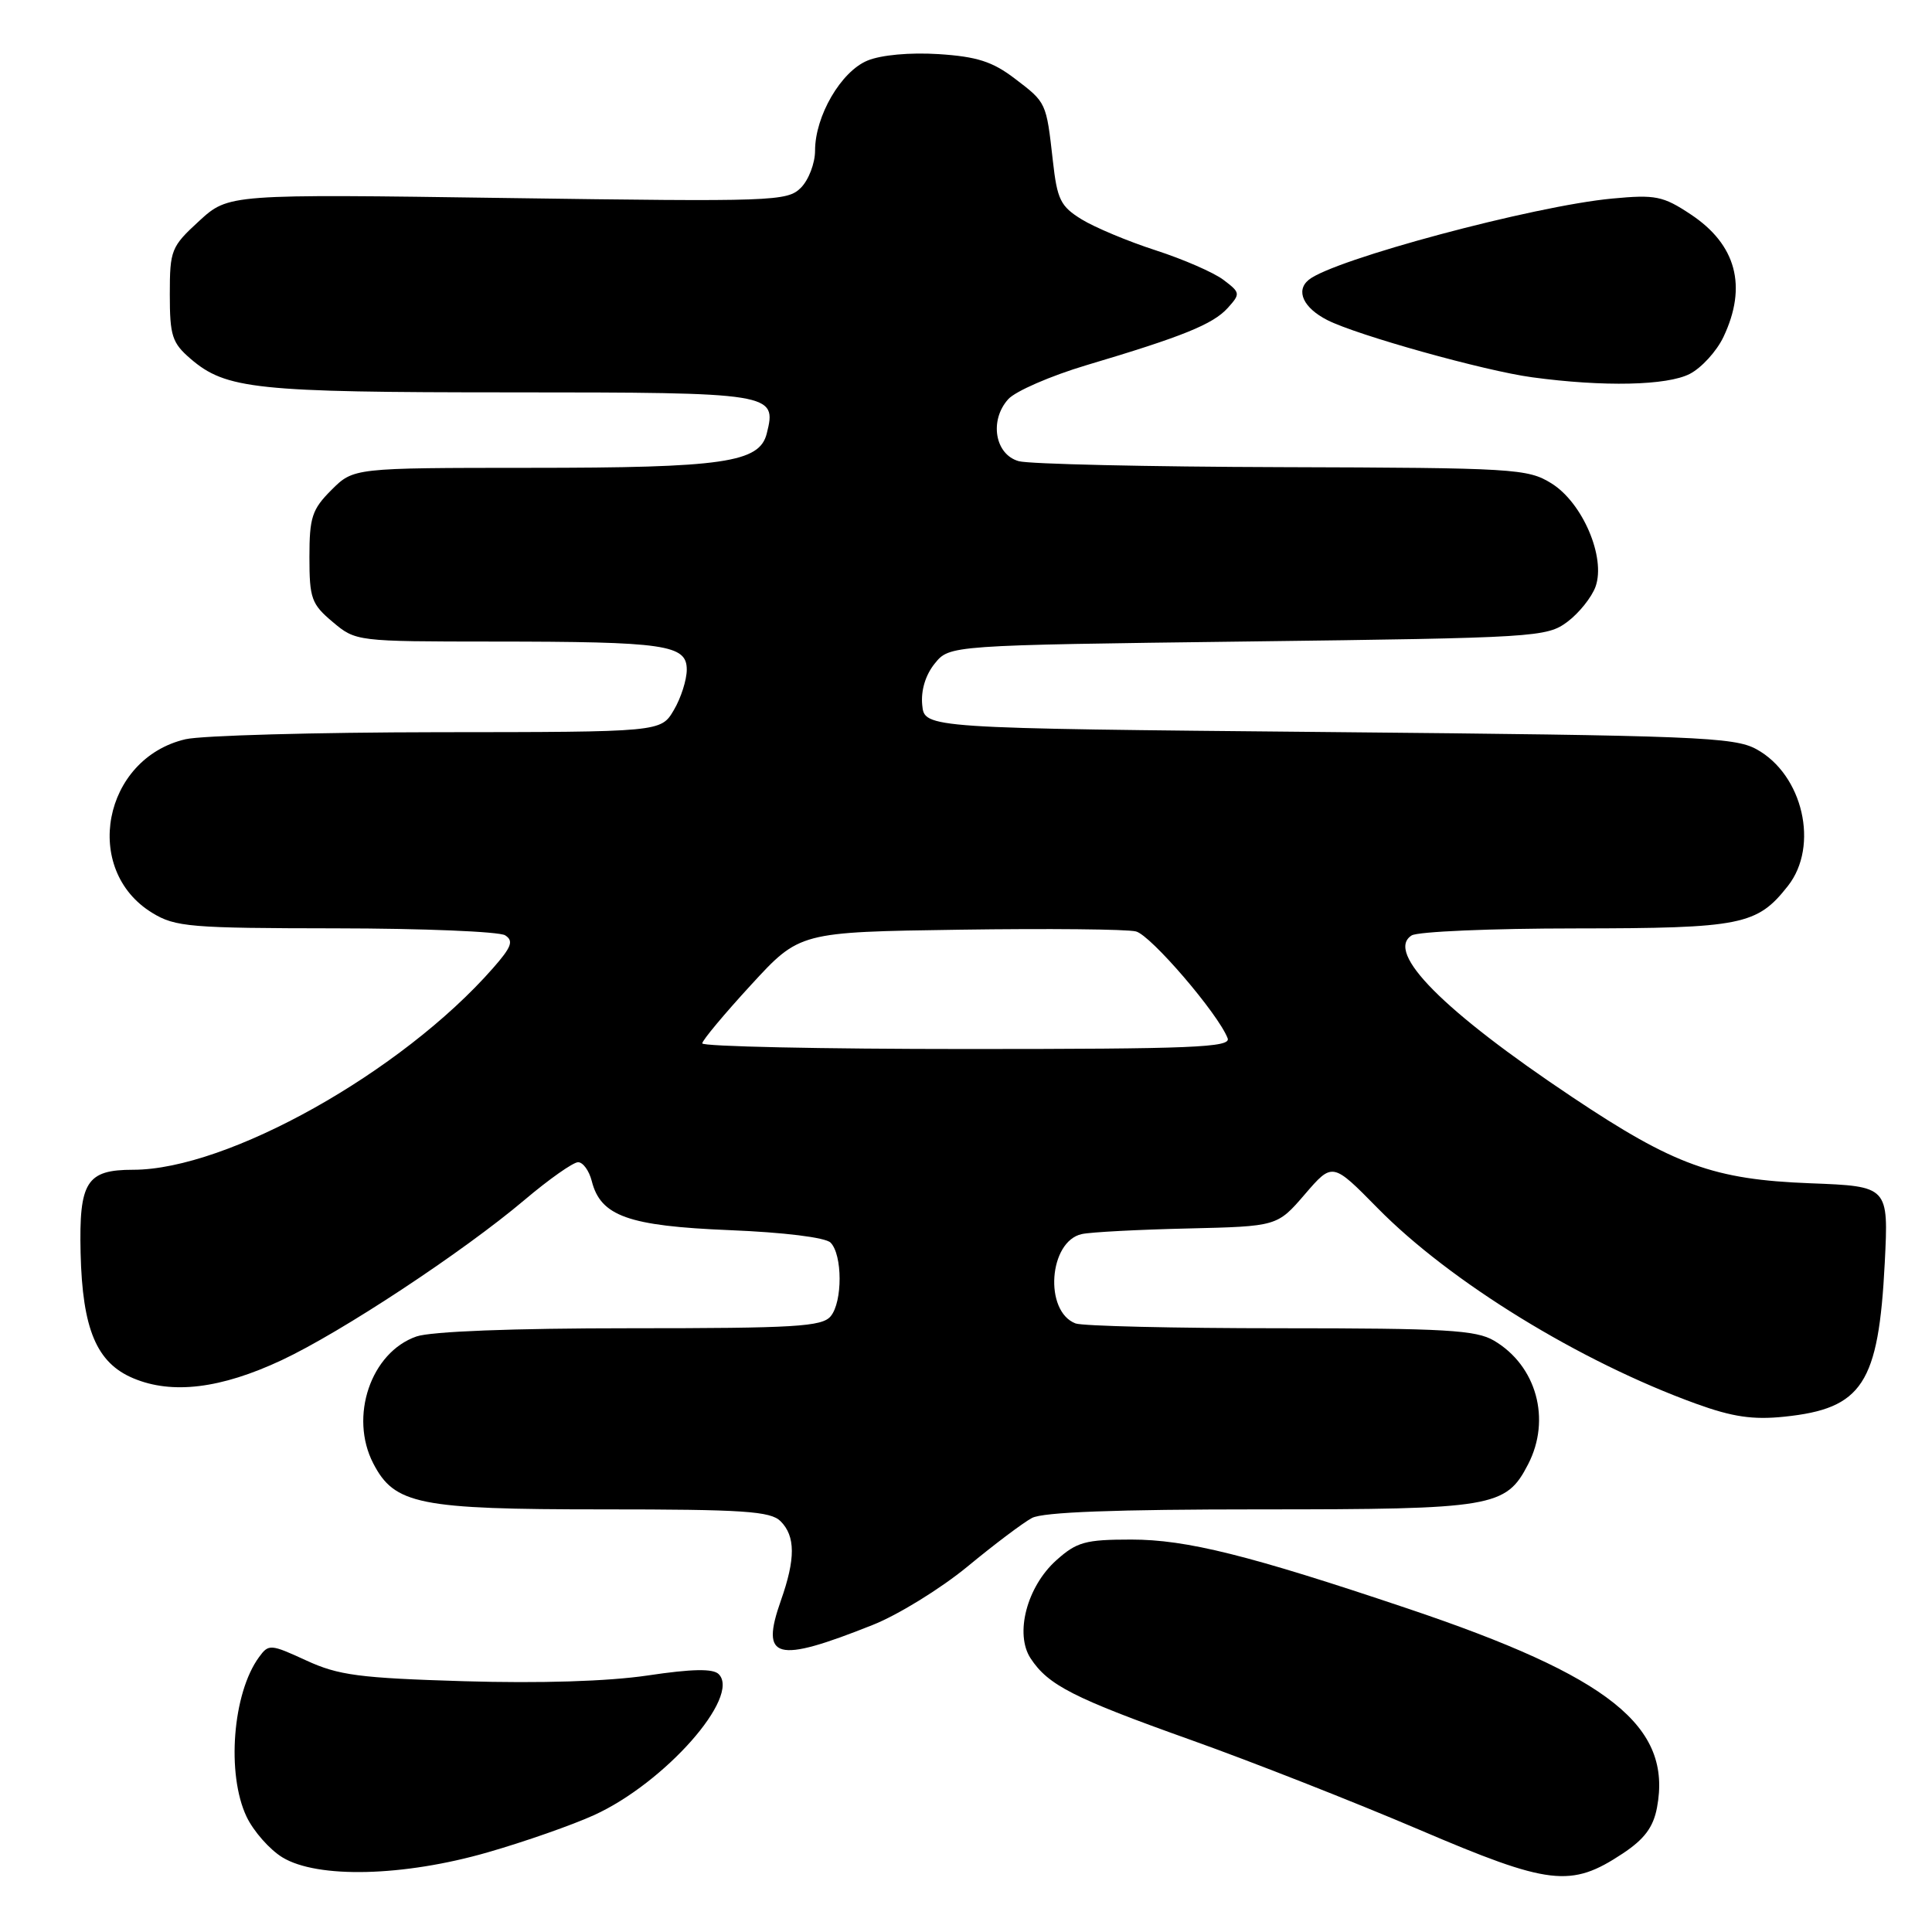 <?xml version="1.0" encoding="UTF-8" standalone="no"?>
<!DOCTYPE svg PUBLIC "-//W3C//DTD SVG 1.1//EN" "http://www.w3.org/Graphics/SVG/1.1/DTD/svg11.dtd" >
<svg xmlns="http://www.w3.org/2000/svg" xmlns:xlink="http://www.w3.org/1999/xlink" version="1.1" viewBox="0 0 256 256">
 <g >
 <path fill="currentColor"
d=" M 215.02 245.60 C 217.89 243.70 219.07 242.12 219.56 239.52 C 221.59 228.74 213.33 222.15 186.50 213.13 C 165.48 206.06 157.22 204.00 149.90 204.00 C 143.82 204.00 142.68 204.31 139.96 206.75 C 136.07 210.24 134.43 216.49 136.56 219.74 C 138.90 223.30 142.23 225.00 157.82 230.56 C 165.90 233.44 179.47 238.78 188.00 242.42 C 205.34 249.83 208.14 250.16 215.02 245.60 Z  M 64.64 245.44 C 69.51 244.04 75.85 241.82 78.72 240.51 C 88.08 236.25 98.20 224.80 95.23 221.83 C 94.48 221.08 91.70 221.13 85.82 222.01 C 80.54 222.79 71.60 223.07 61.49 222.77 C 47.61 222.35 44.85 221.99 40.58 220.02 C 35.84 217.84 35.60 217.82 34.32 219.58 C 30.82 224.36 29.99 235.07 32.67 240.72 C 33.59 242.65 35.73 245.08 37.42 246.11 C 42.06 248.94 53.48 248.66 64.64 245.44 Z  M 115.62 215.32 C 118.99 213.99 124.64 210.50 128.18 207.59 C 131.71 204.67 135.56 201.77 136.74 201.14 C 138.19 200.36 147.84 200.00 166.98 200.00 C 197.88 200.00 199.54 199.72 202.48 194.03 C 205.56 188.08 203.60 180.96 197.96 177.64 C 195.59 176.24 191.50 176.00 169.68 176.00 C 155.64 176.00 143.42 175.71 142.51 175.36 C 138.31 173.75 138.97 164.47 143.35 163.52 C 144.53 163.26 150.84 162.93 157.37 162.78 C 169.24 162.50 169.24 162.50 172.90 158.25 C 176.56 154.00 176.56 154.00 182.53 160.07 C 192.15 169.86 209.35 180.43 224.76 186.01 C 229.56 187.75 232.28 188.15 236.42 187.72 C 246.78 186.65 248.92 183.38 249.74 167.34 C 250.25 157.19 250.25 157.19 239.88 156.79 C 227.08 156.30 221.86 154.41 208.30 145.35 C 191.23 133.95 183.52 126.18 187.05 123.95 C 187.85 123.44 197.63 123.02 208.80 123.02 C 230.79 123.00 232.82 122.59 236.91 117.39 C 241.08 112.09 238.90 102.64 232.73 99.27 C 229.79 97.66 224.69 97.46 176.00 97.00 C 122.50 96.50 122.50 96.50 122.20 93.42 C 122.01 91.49 122.63 89.44 123.86 87.92 C 125.82 85.50 125.82 85.50 165.34 85.00 C 203.53 84.52 204.95 84.43 207.68 82.40 C 209.23 81.24 210.91 79.14 211.42 77.73 C 212.80 73.85 209.69 66.59 205.56 64.04 C 202.43 62.10 200.63 61.99 169.88 61.90 C 152.07 61.85 136.38 61.49 135.00 61.11 C 131.83 60.24 131.06 55.70 133.60 52.89 C 134.56 51.83 139.21 49.81 143.92 48.40 C 156.73 44.59 160.72 42.97 162.68 40.81 C 164.38 38.92 164.36 38.78 162.11 37.08 C 160.83 36.11 156.79 34.35 153.14 33.17 C 149.49 31.99 145.07 30.14 143.33 29.07 C 140.53 27.35 140.08 26.45 139.51 21.31 C 138.63 13.53 138.67 13.61 134.45 10.40 C 131.51 8.16 129.45 7.50 124.37 7.17 C 120.57 6.93 116.75 7.28 114.94 8.03 C 111.43 9.48 108.00 15.38 108.00 19.96 C 108.00 21.63 107.15 23.85 106.12 24.88 C 104.32 26.68 102.52 26.74 67.26 26.24 C 30.29 25.71 30.29 25.71 26.39 29.28 C 22.68 32.69 22.50 33.12 22.50 39.01 C 22.50 44.49 22.80 45.43 25.25 47.54 C 29.94 51.57 33.88 51.99 67.63 51.99 C 102.52 52.00 102.95 52.07 101.60 57.44 C 100.64 61.30 95.89 61.99 70.17 61.99 C 46.85 62.00 46.85 62.00 43.92 64.92 C 41.34 67.50 41.00 68.55 41.00 73.83 C 41.00 79.29 41.27 80.05 44.08 82.41 C 47.14 84.99 47.24 85.00 65.33 85.01 C 88.23 85.02 91.00 85.43 91.00 88.73 C 91.00 90.08 90.23 92.50 89.28 94.10 C 87.57 97.00 87.57 97.00 58.03 97.02 C 41.79 97.04 26.74 97.46 24.59 97.95 C 13.64 100.50 10.81 115.26 20.19 120.97 C 23.23 122.83 25.22 122.99 44.50 123.01 C 56.05 123.02 66.14 123.44 66.93 123.93 C 68.09 124.67 67.79 125.48 65.31 128.30 C 53.22 142.07 30.14 155.00 17.65 155.00 C 11.46 155.00 10.46 156.58 10.68 166.03 C 10.92 176.14 12.80 180.60 17.69 182.64 C 22.82 184.79 29.27 184.00 37.30 180.24 C 45.21 176.54 61.35 165.89 69.50 159.00 C 72.75 156.25 75.95 154.00 76.60 154.00 C 77.25 154.00 78.06 155.12 78.41 156.49 C 79.58 161.14 83.25 162.45 96.65 163.00 C 103.86 163.29 109.37 163.97 110.05 164.65 C 111.64 166.24 111.66 172.50 110.07 174.41 C 108.93 175.79 105.36 176.00 83.53 176.00 C 67.92 176.00 57.11 176.42 55.18 177.09 C 49.14 179.19 46.25 187.71 49.46 193.91 C 52.27 199.35 55.50 200.00 79.83 200.00 C 98.52 200.00 102.10 200.24 103.43 201.57 C 105.41 203.55 105.42 206.56 103.47 212.08 C 100.72 219.89 102.77 220.44 115.62 215.32 Z  M 223.91 49.54 C 225.46 48.74 227.47 46.54 228.37 44.64 C 231.55 37.94 230.07 32.40 224.02 28.40 C 220.36 25.97 219.36 25.77 213.63 26.31 C 203.26 27.27 176.62 34.41 173.40 37.09 C 171.65 38.53 172.71 40.80 175.87 42.41 C 179.81 44.42 196.74 49.15 203.00 49.99 C 212.48 51.28 220.92 51.09 223.91 49.54 Z  M 93.05 138.25 C 93.07 137.84 95.98 134.35 99.52 130.50 C 105.95 123.50 105.95 123.50 127.17 123.19 C 138.85 123.02 149.36 123.12 150.52 123.42 C 152.48 123.91 161.43 134.34 162.67 137.58 C 163.13 138.79 157.99 139.00 128.11 139.00 C 108.80 139.00 93.02 138.66 93.05 138.25 Z "/>
</g>
</svg>